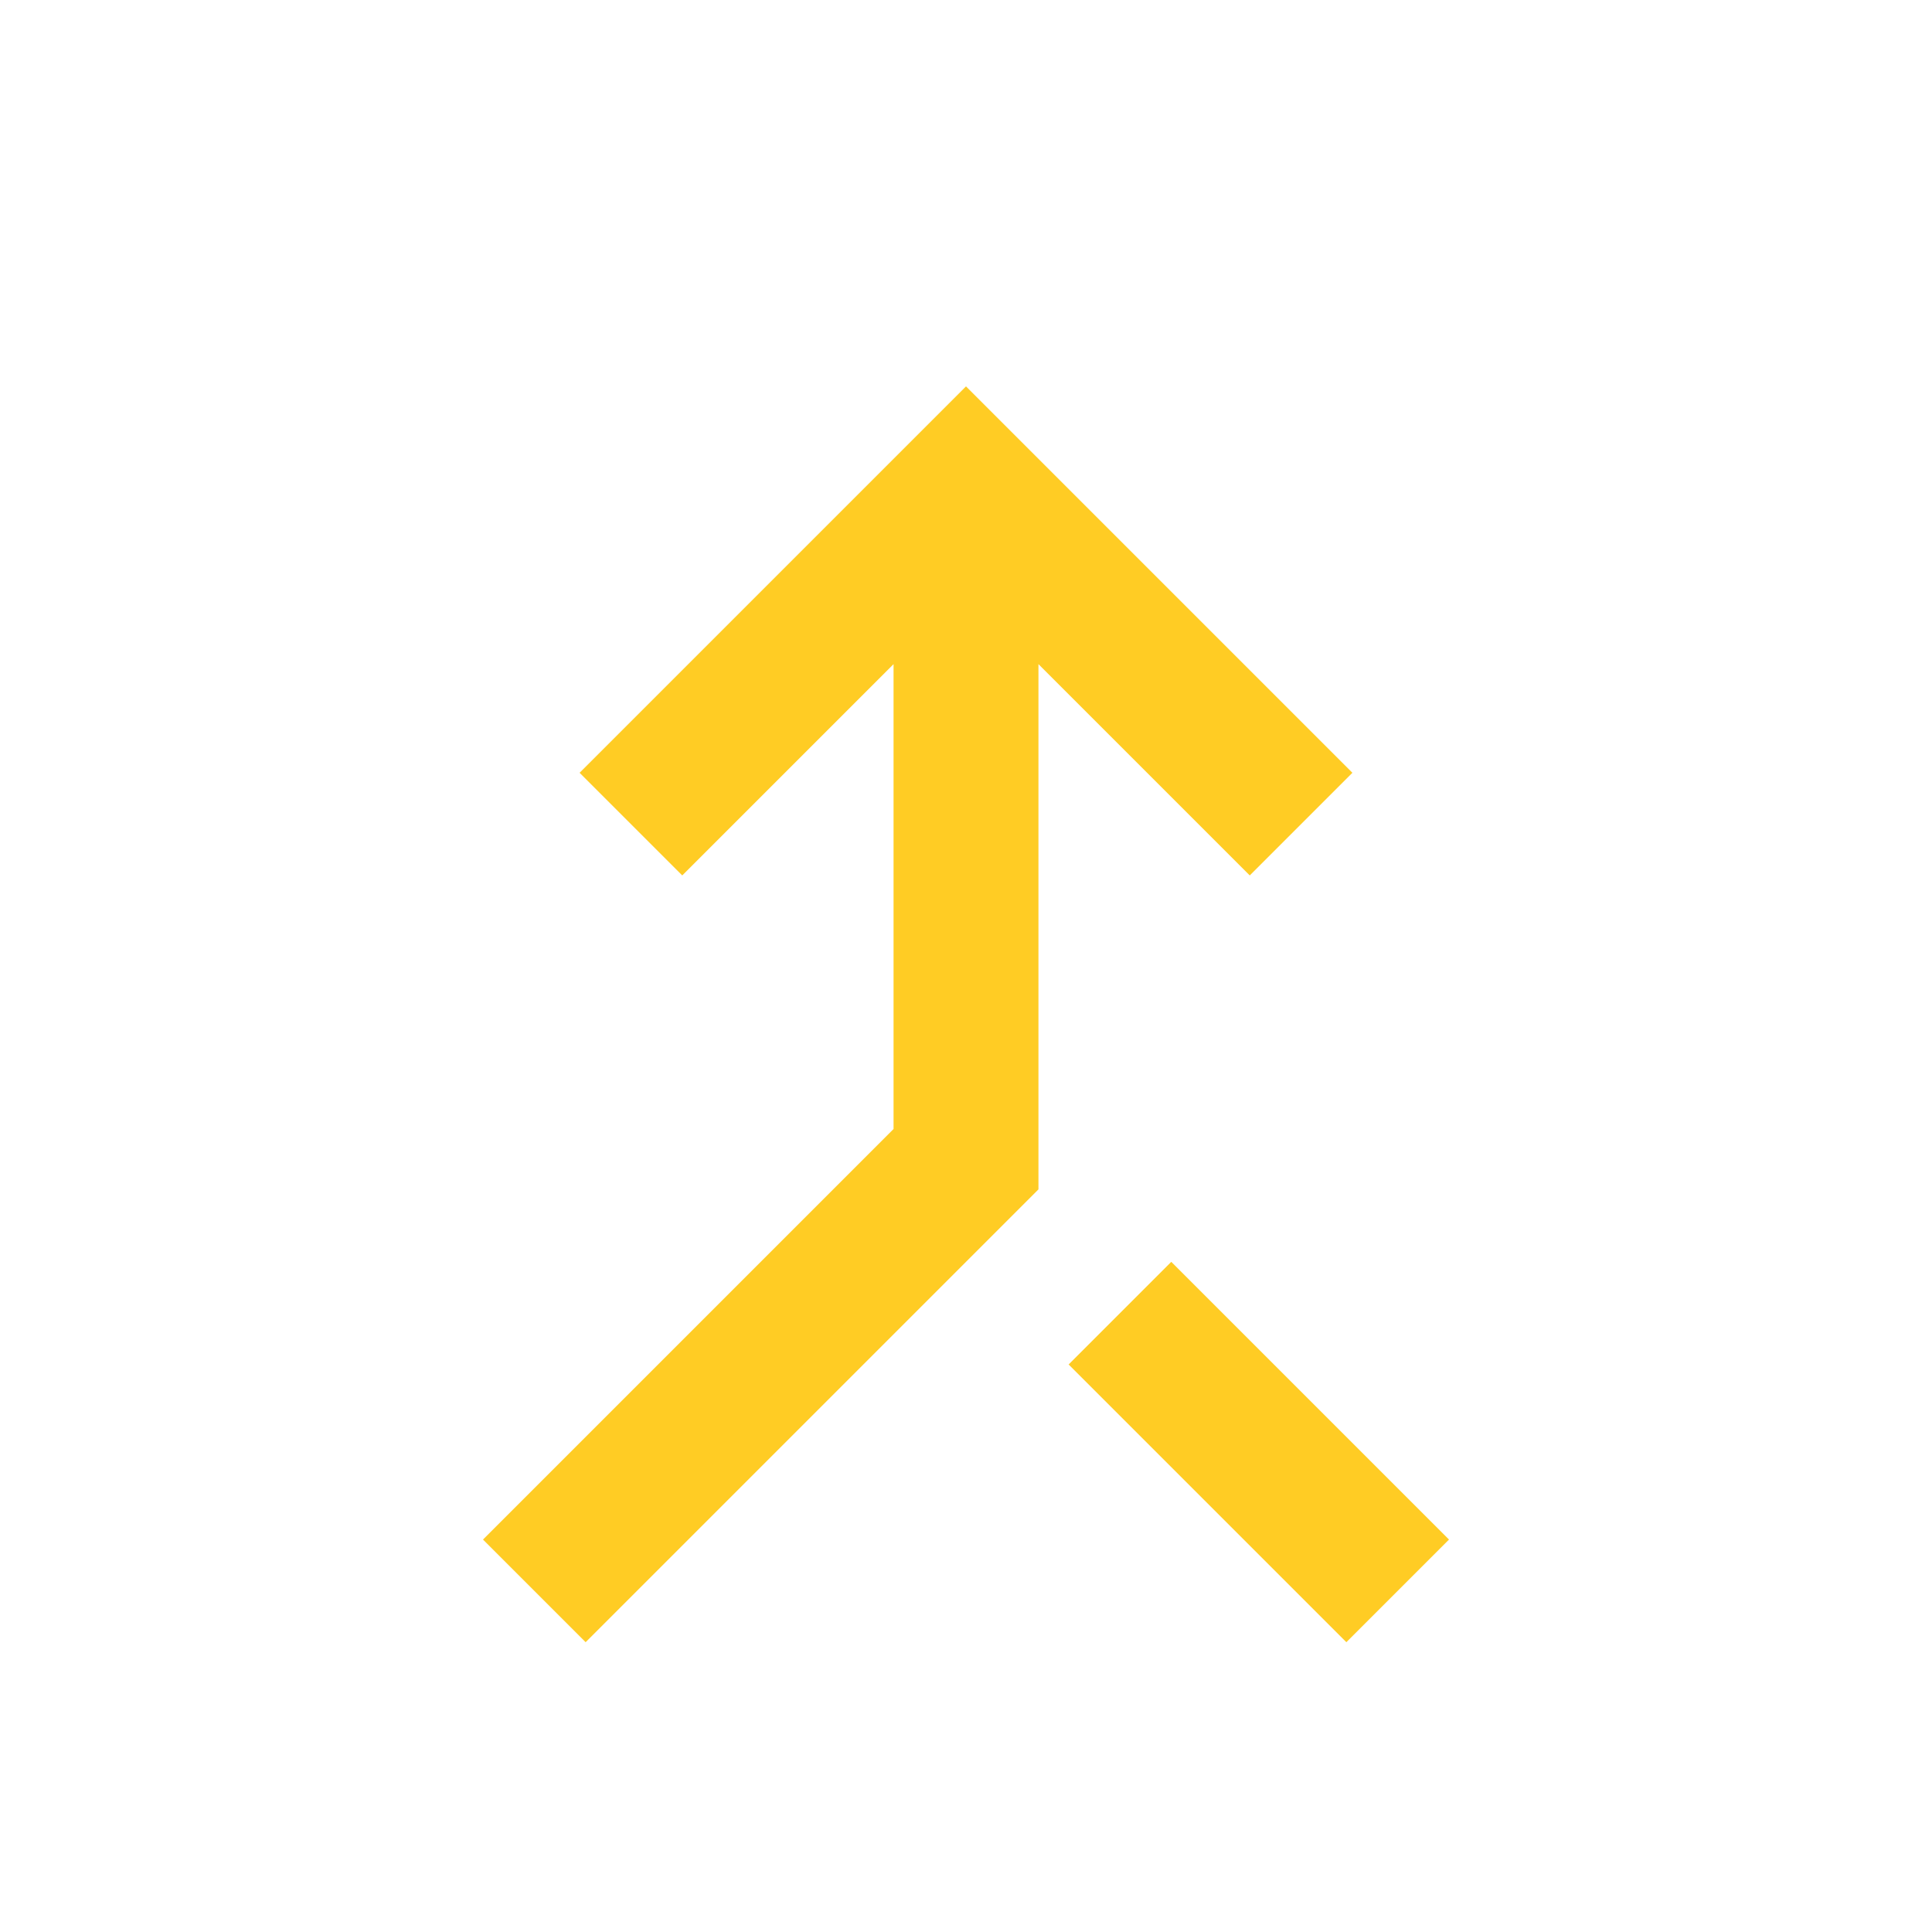 <svg
  xmlns="http://www.w3.org/2000/svg"
  height="20px"
  viewBox="0 -960 960 960"
  width="20px"
  fill="#ffcc24"
>
  <path
    d="m291-144-51-51 204-204v-231L339-525l-51-51 192-192 192 192-51 51-105-105v261L291-144Zm378 0L531-282l51-51 138 138-51 51Z"
  />
</svg>
